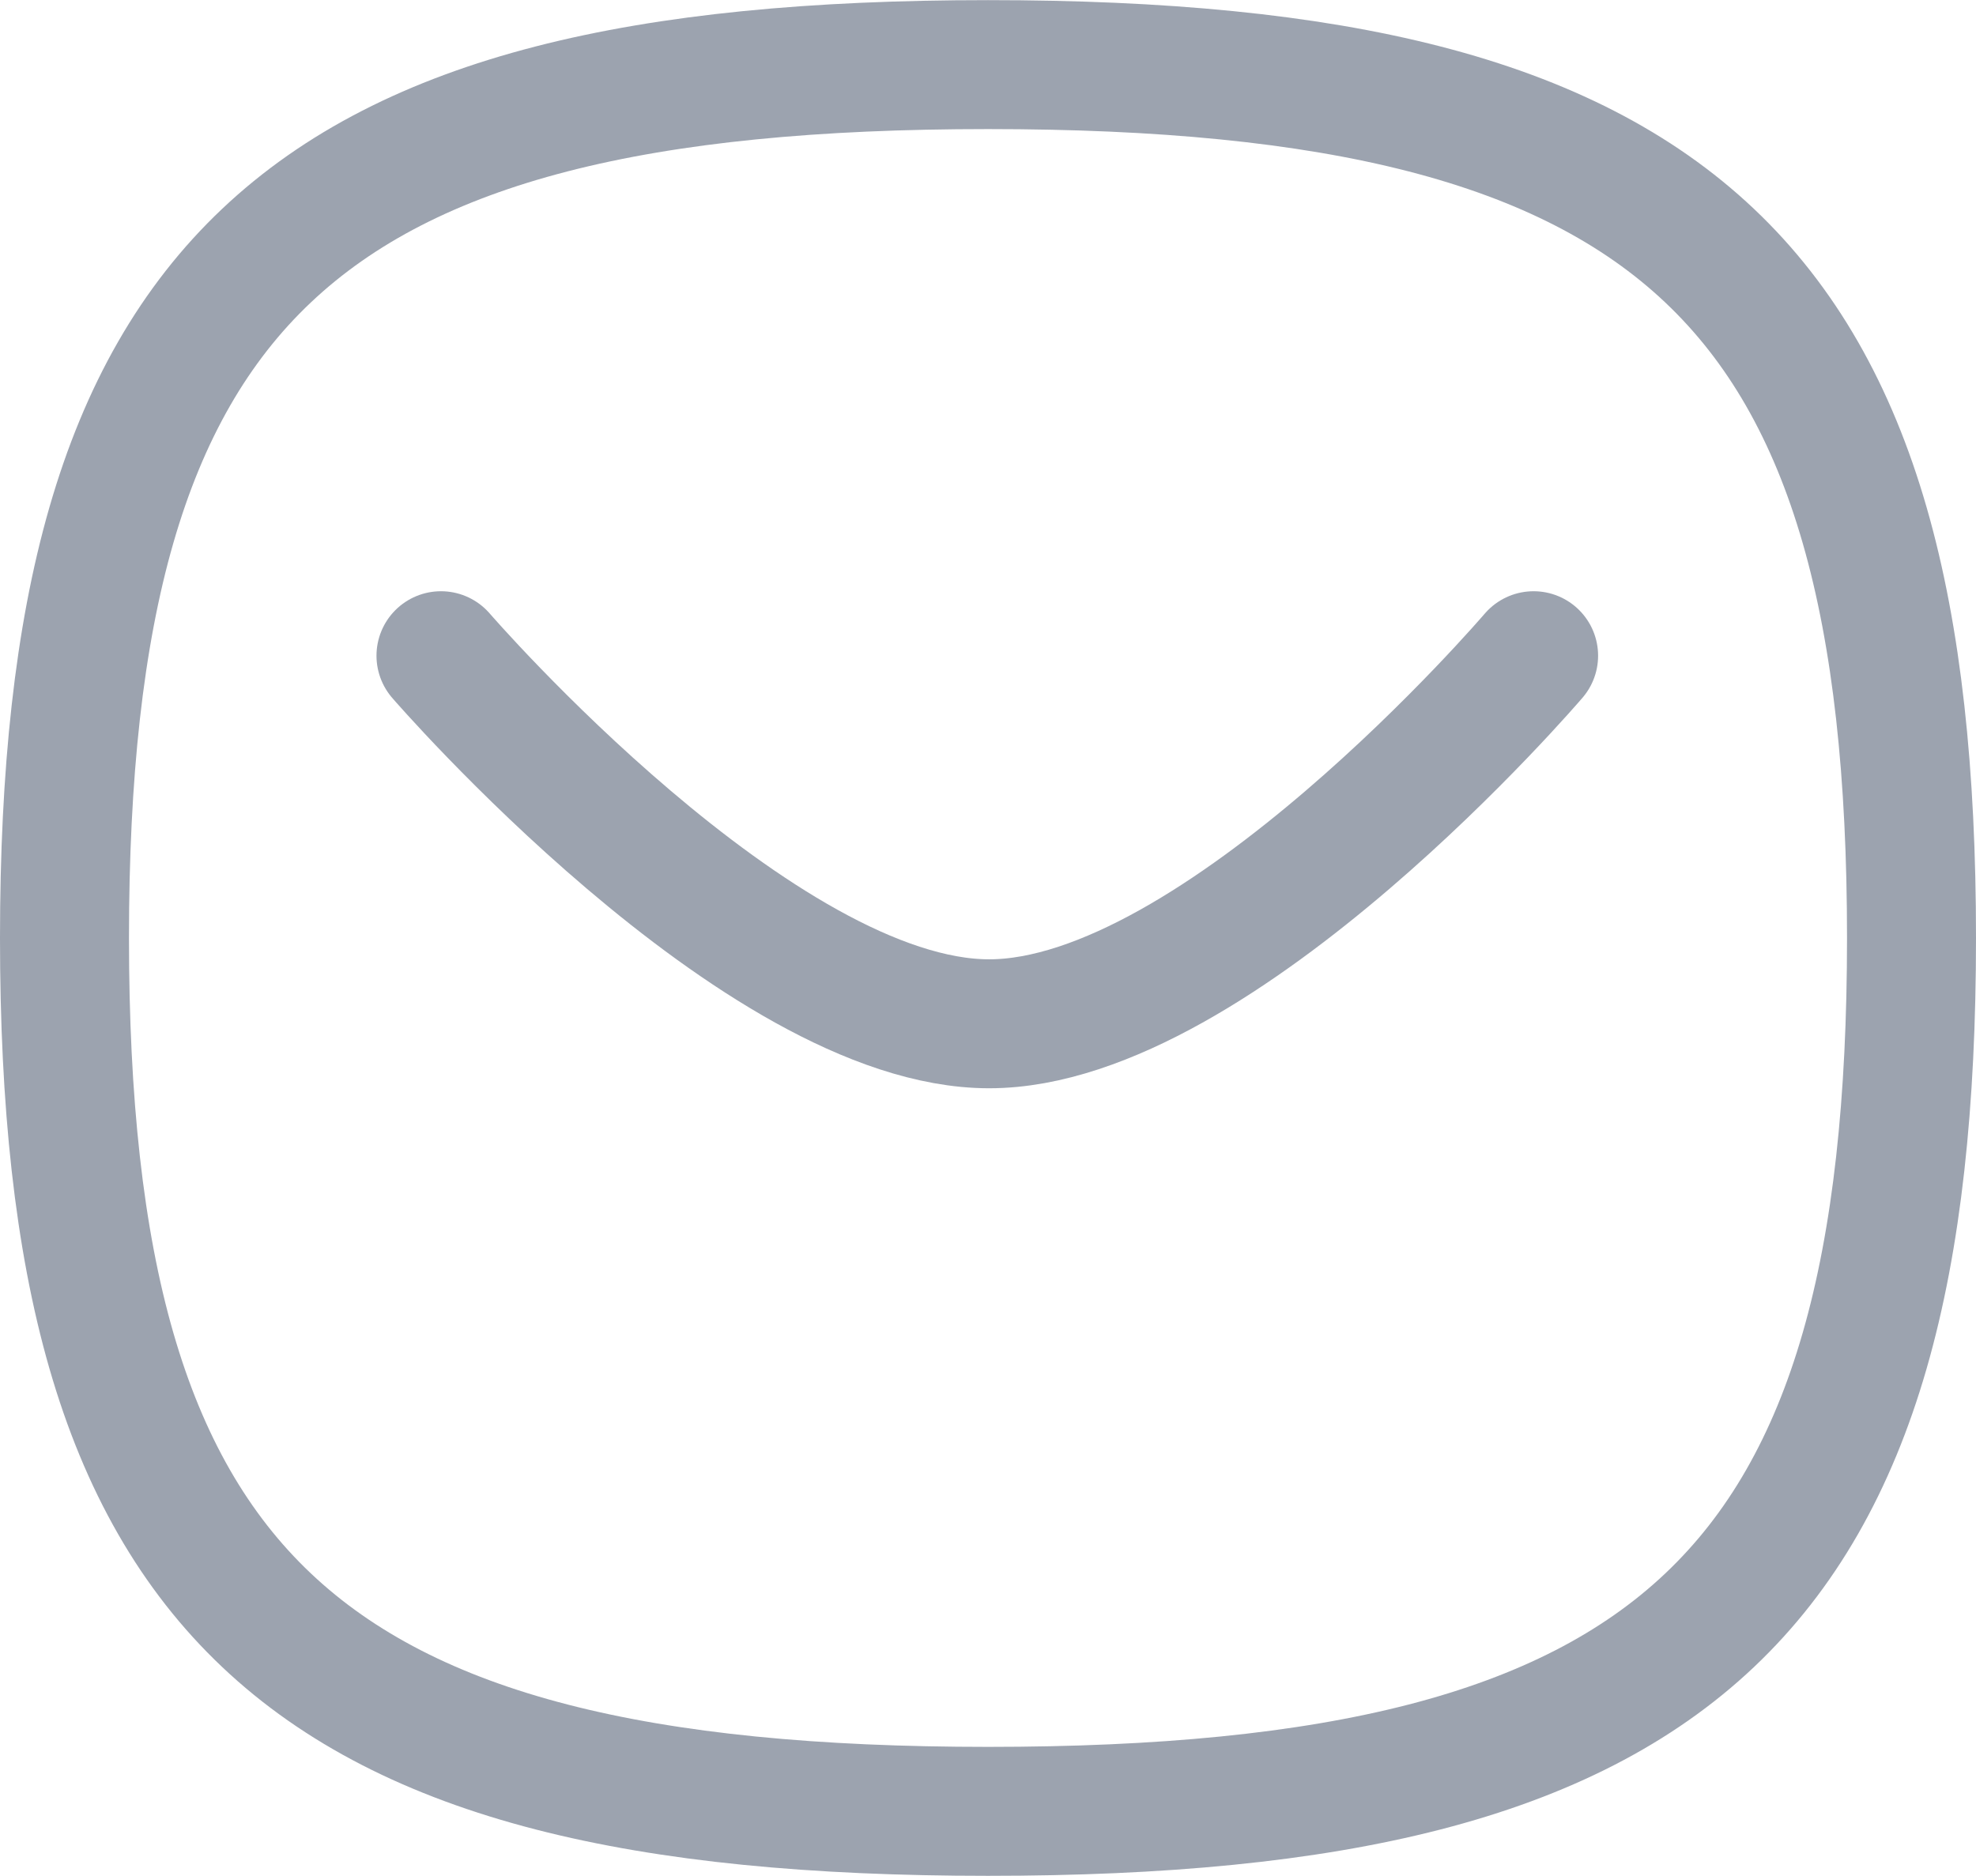 <svg xmlns="http://www.w3.org/2000/svg" width="30.641" height="29.091" viewBox="0 0 30.641 29.091">
  <g id="Message" transform="translate(1 1)">
    <path id="Stroke_1" data-name="Stroke 1" d="M23.334,9.019s-4.877,5.709-8.443,5.709-8.5-5.709-8.5-5.709" transform="translate(-0.553 0.151)" fill="none" stroke="#9ca3af" stroke-linecap="round" stroke-linejoin="round" stroke-width="2"/>
    <path id="Stroke_3" data-name="Stroke 3" d="M2.452,16.4c0-10.16,3.58-13.546,14.321-13.546S31.093,6.238,31.093,16.4s-3.58,13.546-14.32,13.546S2.452,26.556,2.452,16.4Z" transform="translate(-2.452 -2.852)" fill="none" stroke="#9ca3af" stroke-linecap="round" stroke-linejoin="round" stroke-width="2" fill-rule="evenodd"/>
  </g>
</svg>
